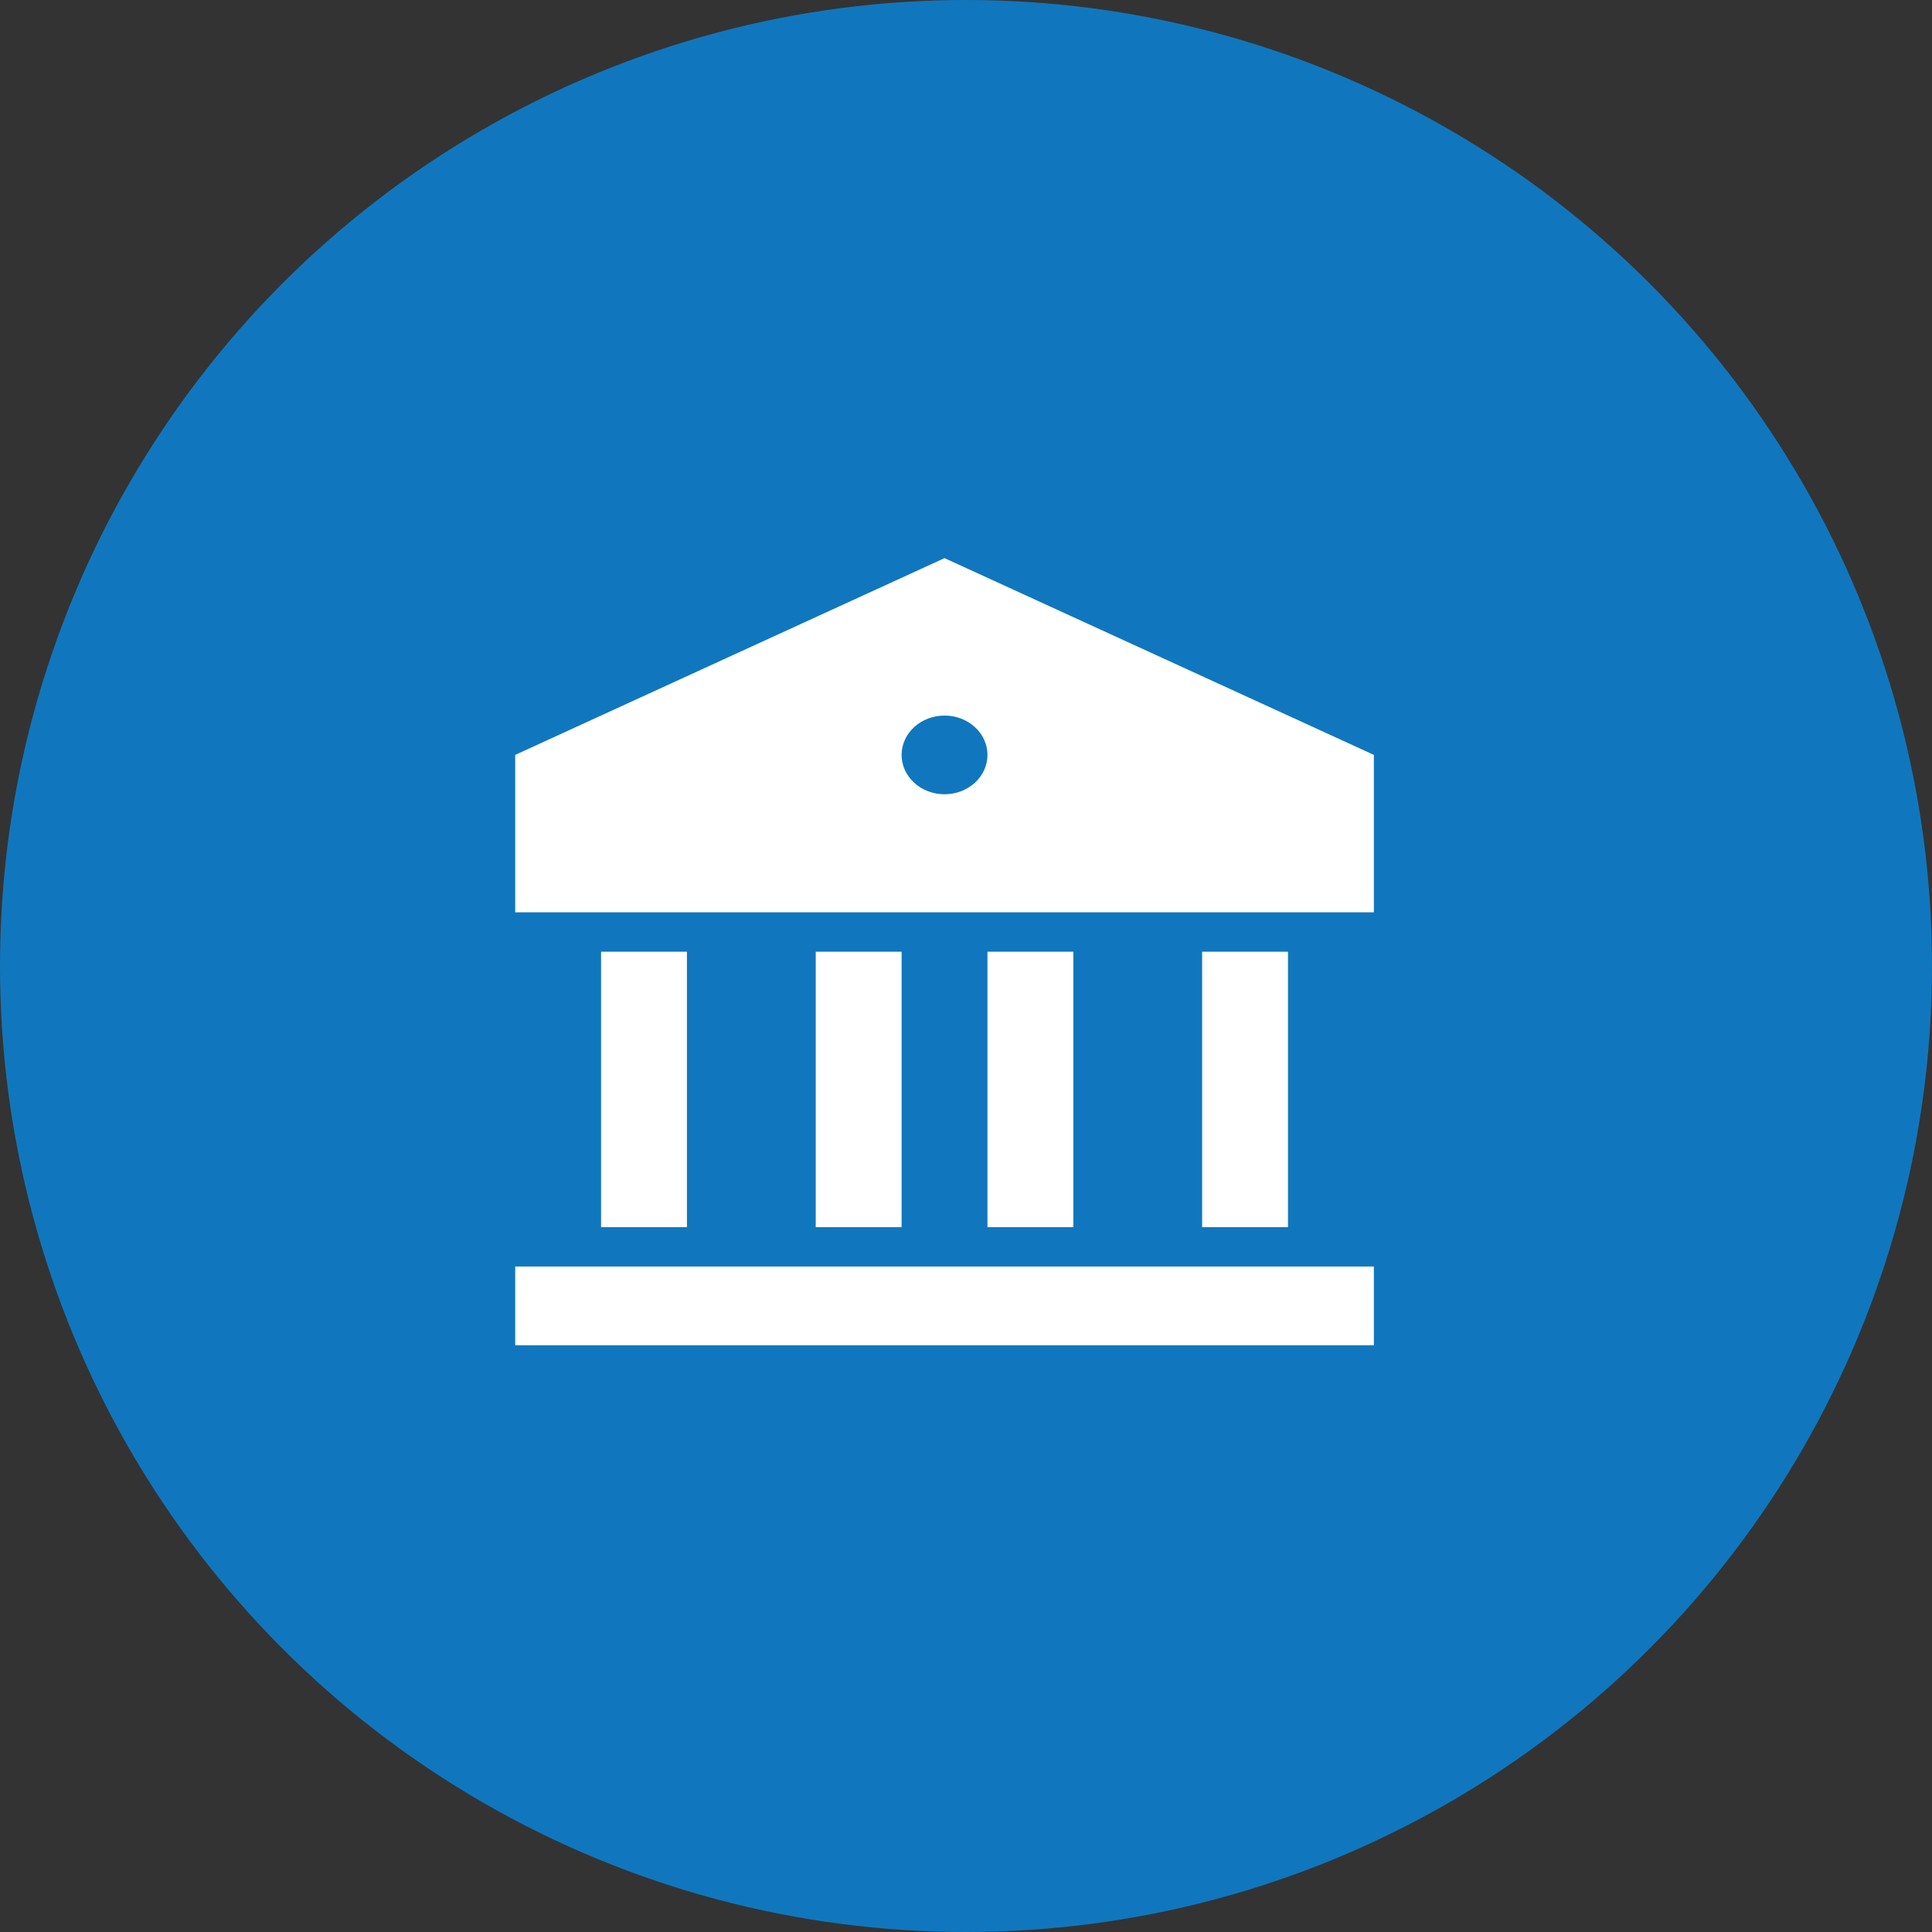 <svg width="45" height="45" viewBox="0 0 45 45" fill="none" xmlns="http://www.w3.org/2000/svg">
<rect x="0" y="0" width="45" height="45" fill="#333333" stroke="none"/>
<circle cx="22.5" cy="22.5" r="22.5" fill="#1077BE"/>
<path d="M12 29.5H32V31.333H12V29.5ZM14 22.167H16V28.583H14V22.167ZM19 22.167H21V28.583H19V22.167ZM23 22.167H25V28.583H23V22.167ZM28 22.167H30V28.583H28V22.167ZM12 17.583L22 13L32 17.583V21.25H12V17.583ZM22 18.5C22.265 18.5 22.52 18.403 22.707 18.232C22.895 18.06 23 17.826 23 17.583C23 17.34 22.895 17.107 22.707 16.935C22.52 16.763 22.265 16.667 22 16.667C21.735 16.667 21.48 16.763 21.293 16.935C21.105 17.107 21 17.34 21 17.583C21 17.826 21.105 18.06 21.293 18.232C21.48 18.403 21.735 18.5 22 18.5Z" fill="white"/>
</svg>
